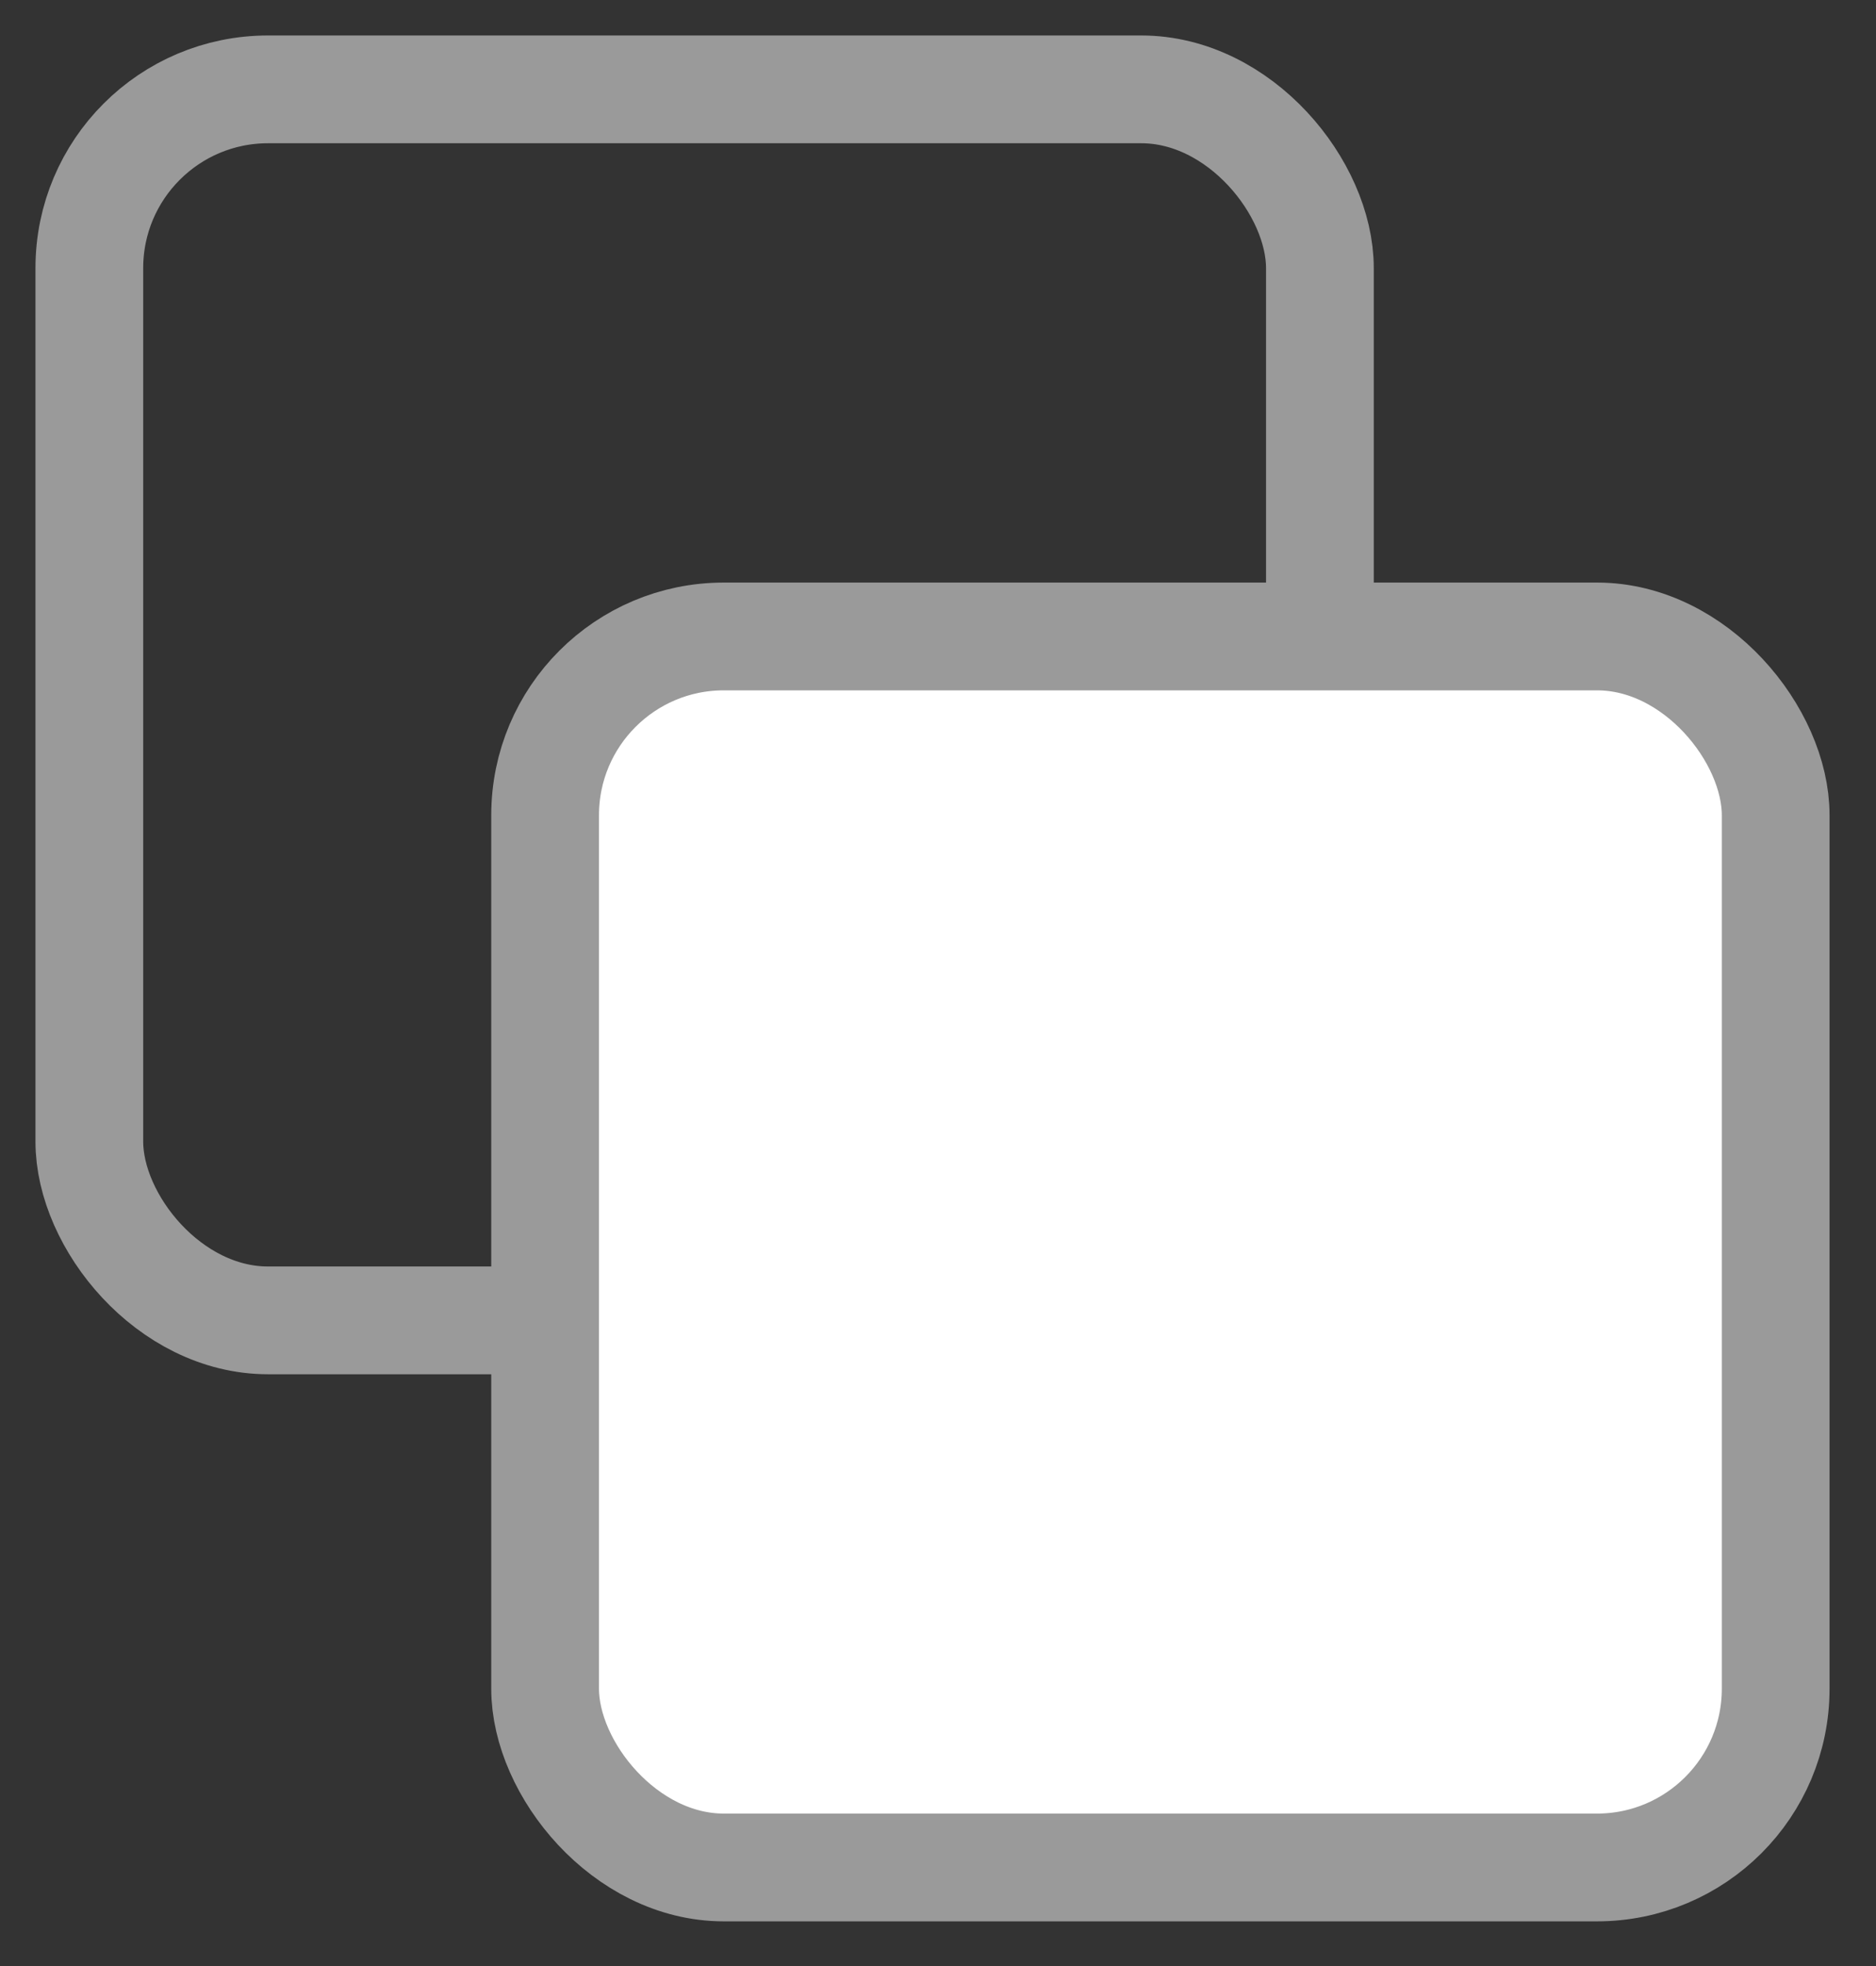 <svg width="21" height="22" viewBox="0 0 21 22" fill="none" xmlns="http://www.w3.org/2000/svg">
<rect x="0" y="0" width="21" height="22" fill="#333333" stroke="none"/>
<rect x="1" y="1" width="13.775" height="13.775" rx="2" stroke="#9A9A9A" stroke-width="1.206"/>
<rect x="6.102" y="7.122" width="13.775" height="13.775" rx="2" fill="white" stroke="#9A9A9A" stroke-width="1.206"/>
</svg>
